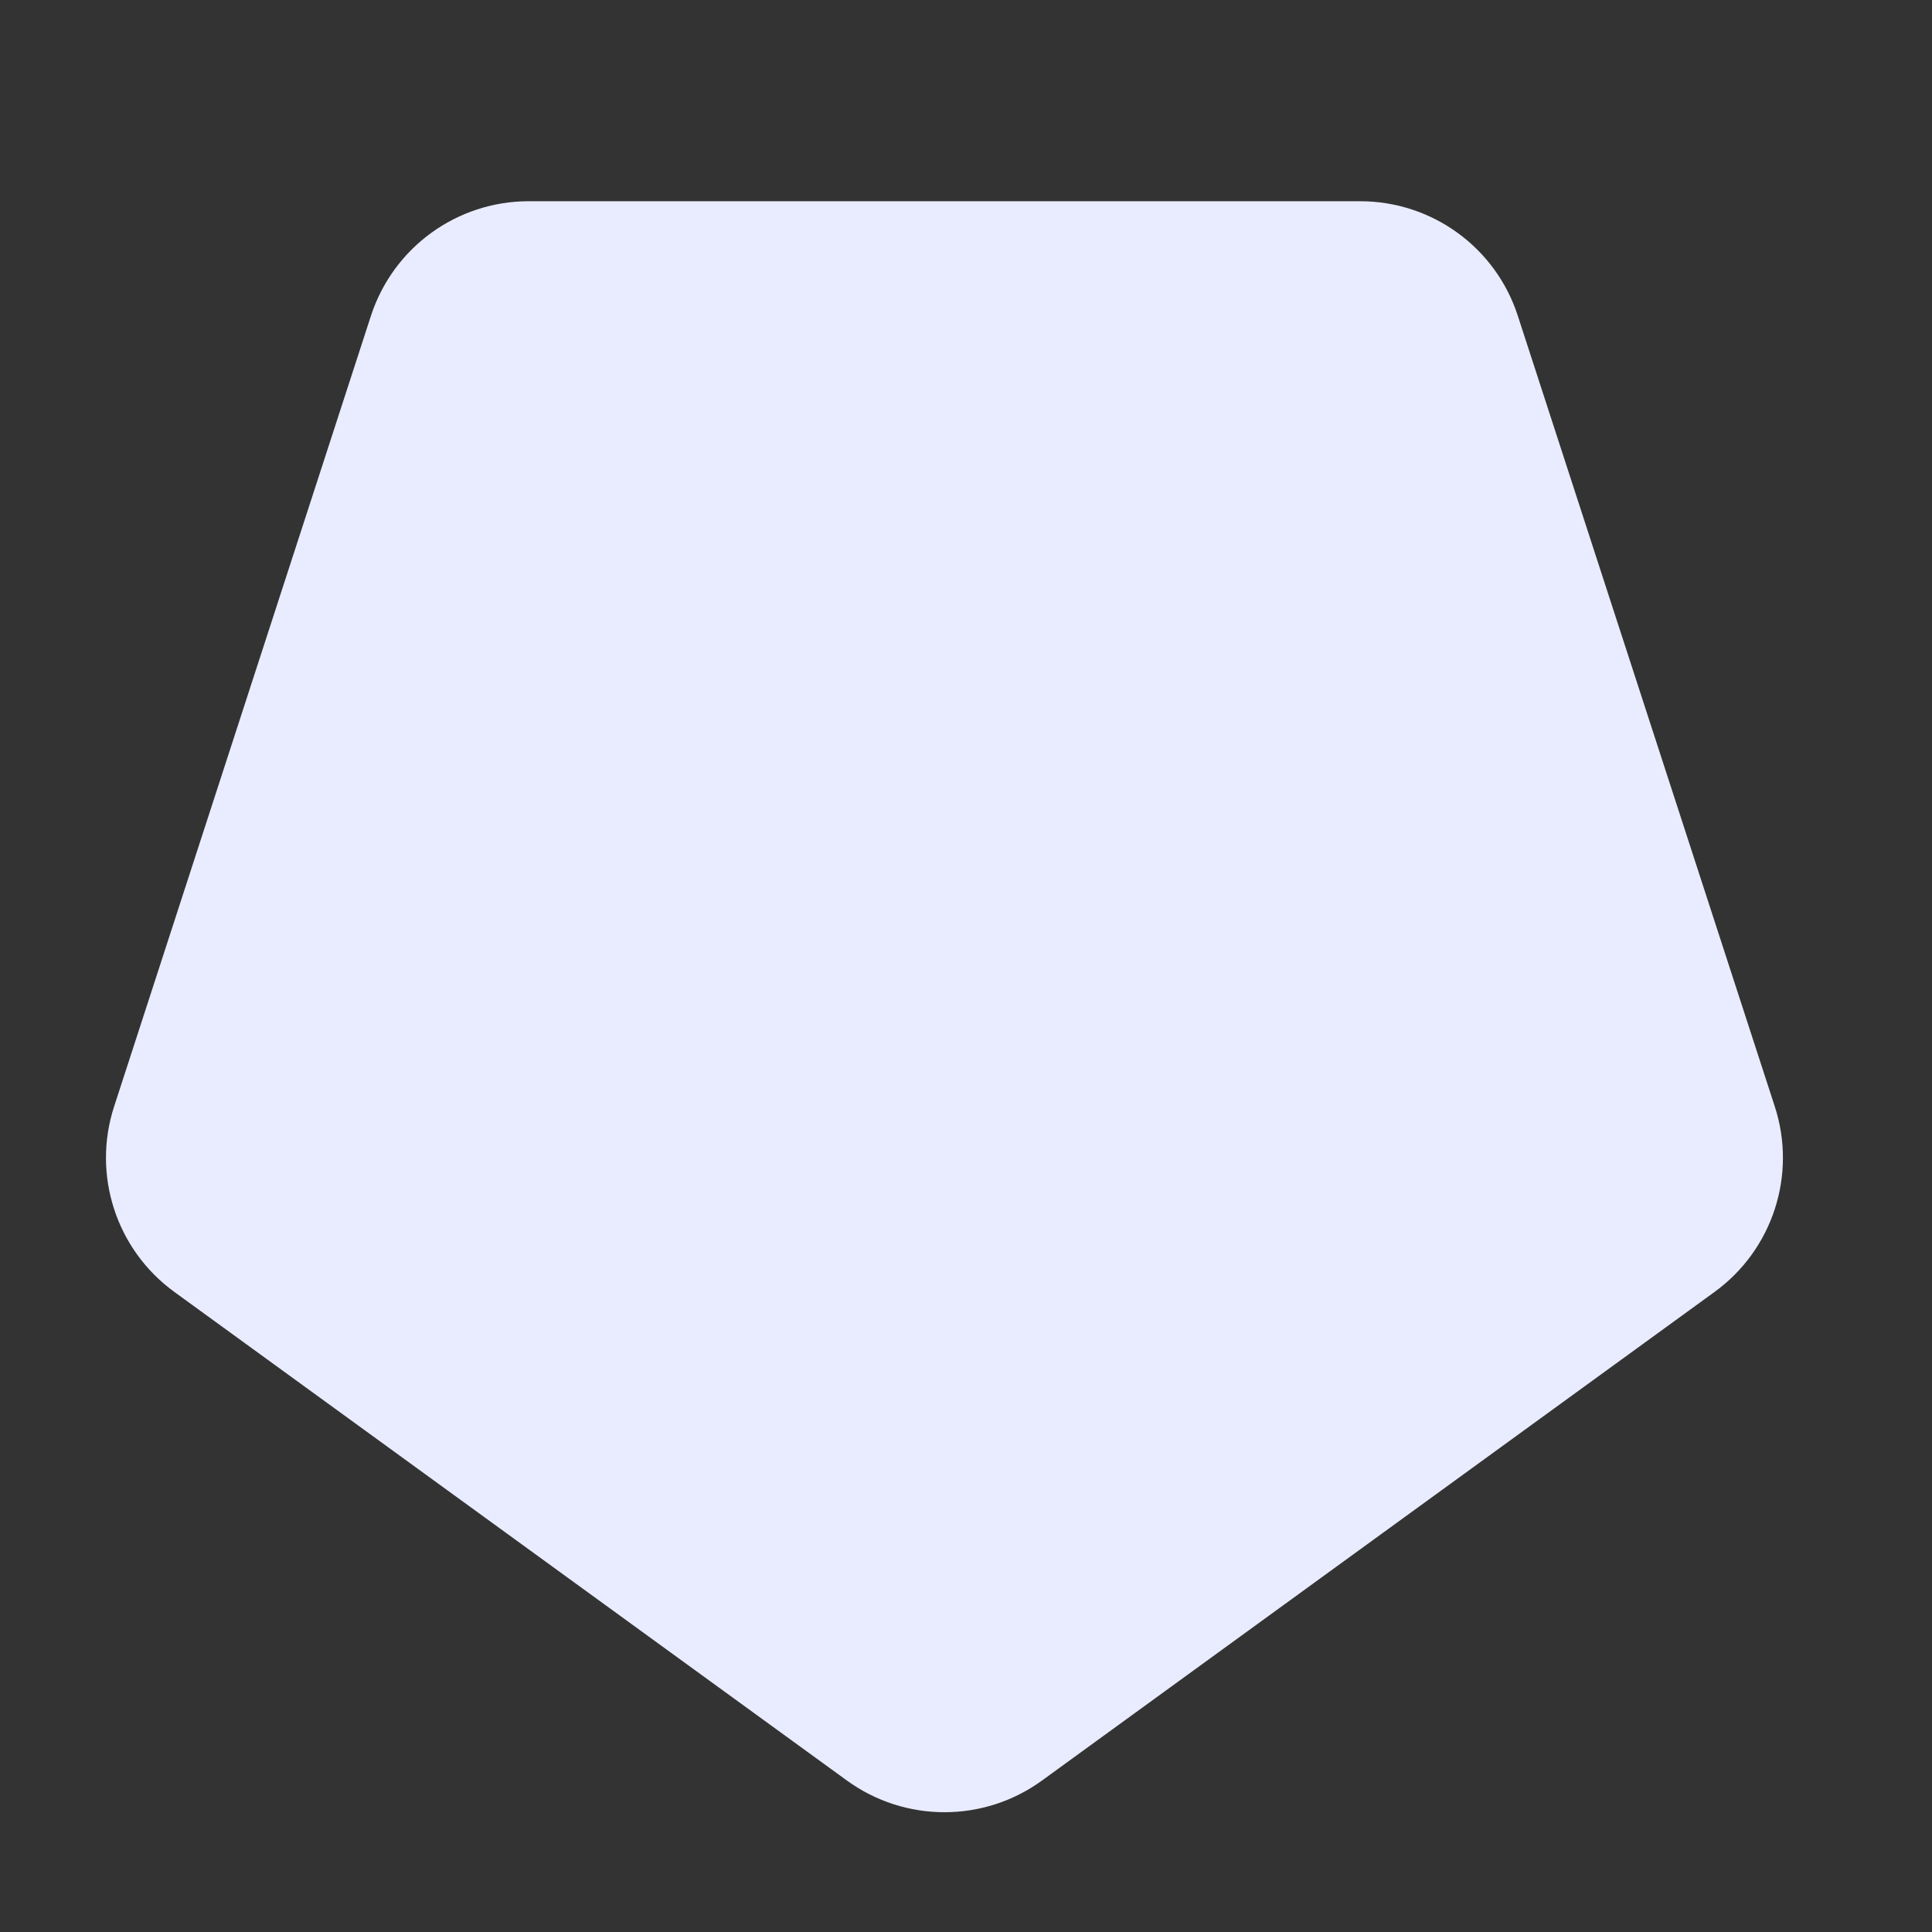 <svg width="13" height="13" viewBox="0 0 13 13" fill="none" xmlns="http://www.w3.org/2000/svg">
<rect x="0" y="0" width="13" height="13" fill="#333333" stroke="none"/>
<path d="M7.011 11.981C6.62 12.265 6.09 12.265 5.699 11.981L1.173 8.693C0.782 8.409 0.618 7.905 0.768 7.445L2.496 2.125C2.646 1.665 3.074 1.354 3.558 1.354L9.152 1.354C9.636 1.354 10.064 1.665 10.213 2.125L11.942 7.445C12.092 7.905 11.928 8.409 11.537 8.693L7.011 11.981Z" fill="#E9ECFF"/>
</svg>
